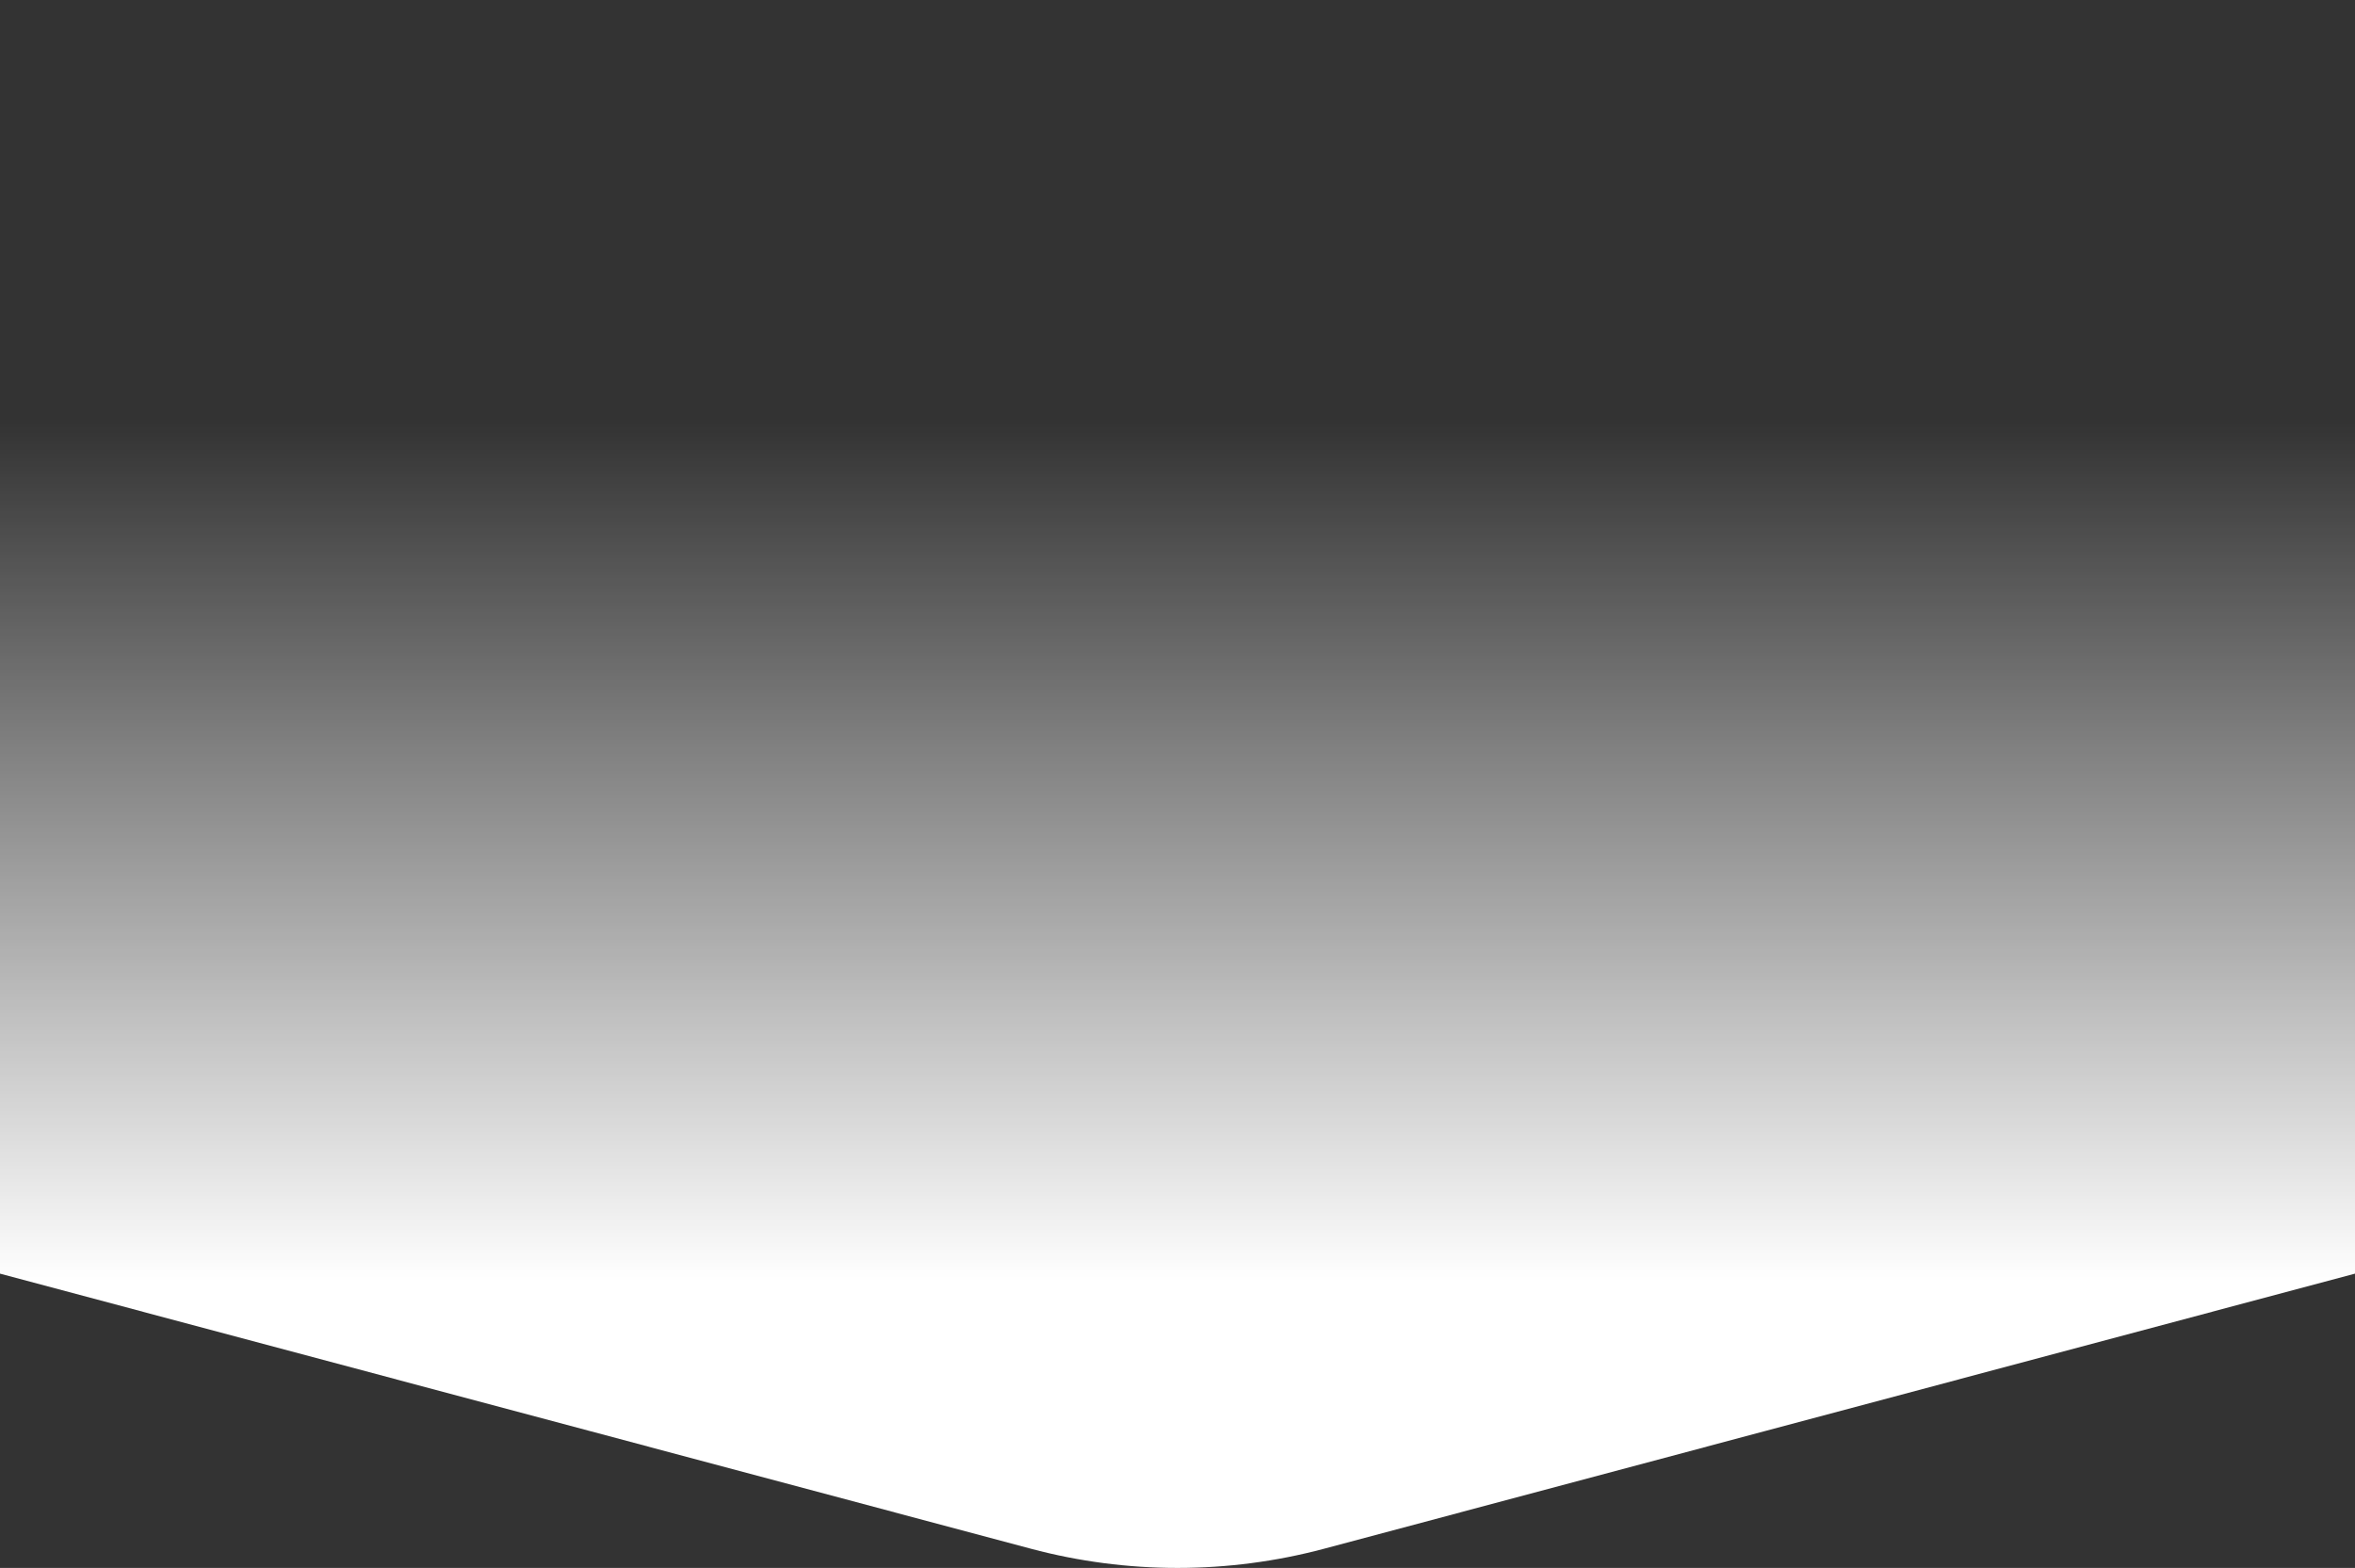 <svg width="1440" height="959" viewBox="0 0 1440 959" fill="none" xmlns="http://www.w3.org/2000/svg">
<rect x="0" y="0" width="1440" height="959" fill="#333333" stroke="none"/>
<path d="M1440 779L1080.07 875.07L809.62 947.26C750.898 962.91 689.102 962.91 630.38 947.26L359.93 875.07L0 779V773V0H1440V773V779Z" fill="url(#paint0_linear)"/>
<defs>
<linearGradient id="paint0_linear" x1="287" y1="257.999" x2="287" y2="783.999" gradientUnits="userSpaceOnUse">
<stop stop-color="white" stop-opacity="0"/>
<stop offset="1" stop-color="white"/>
</linearGradient>
</defs>
</svg>
